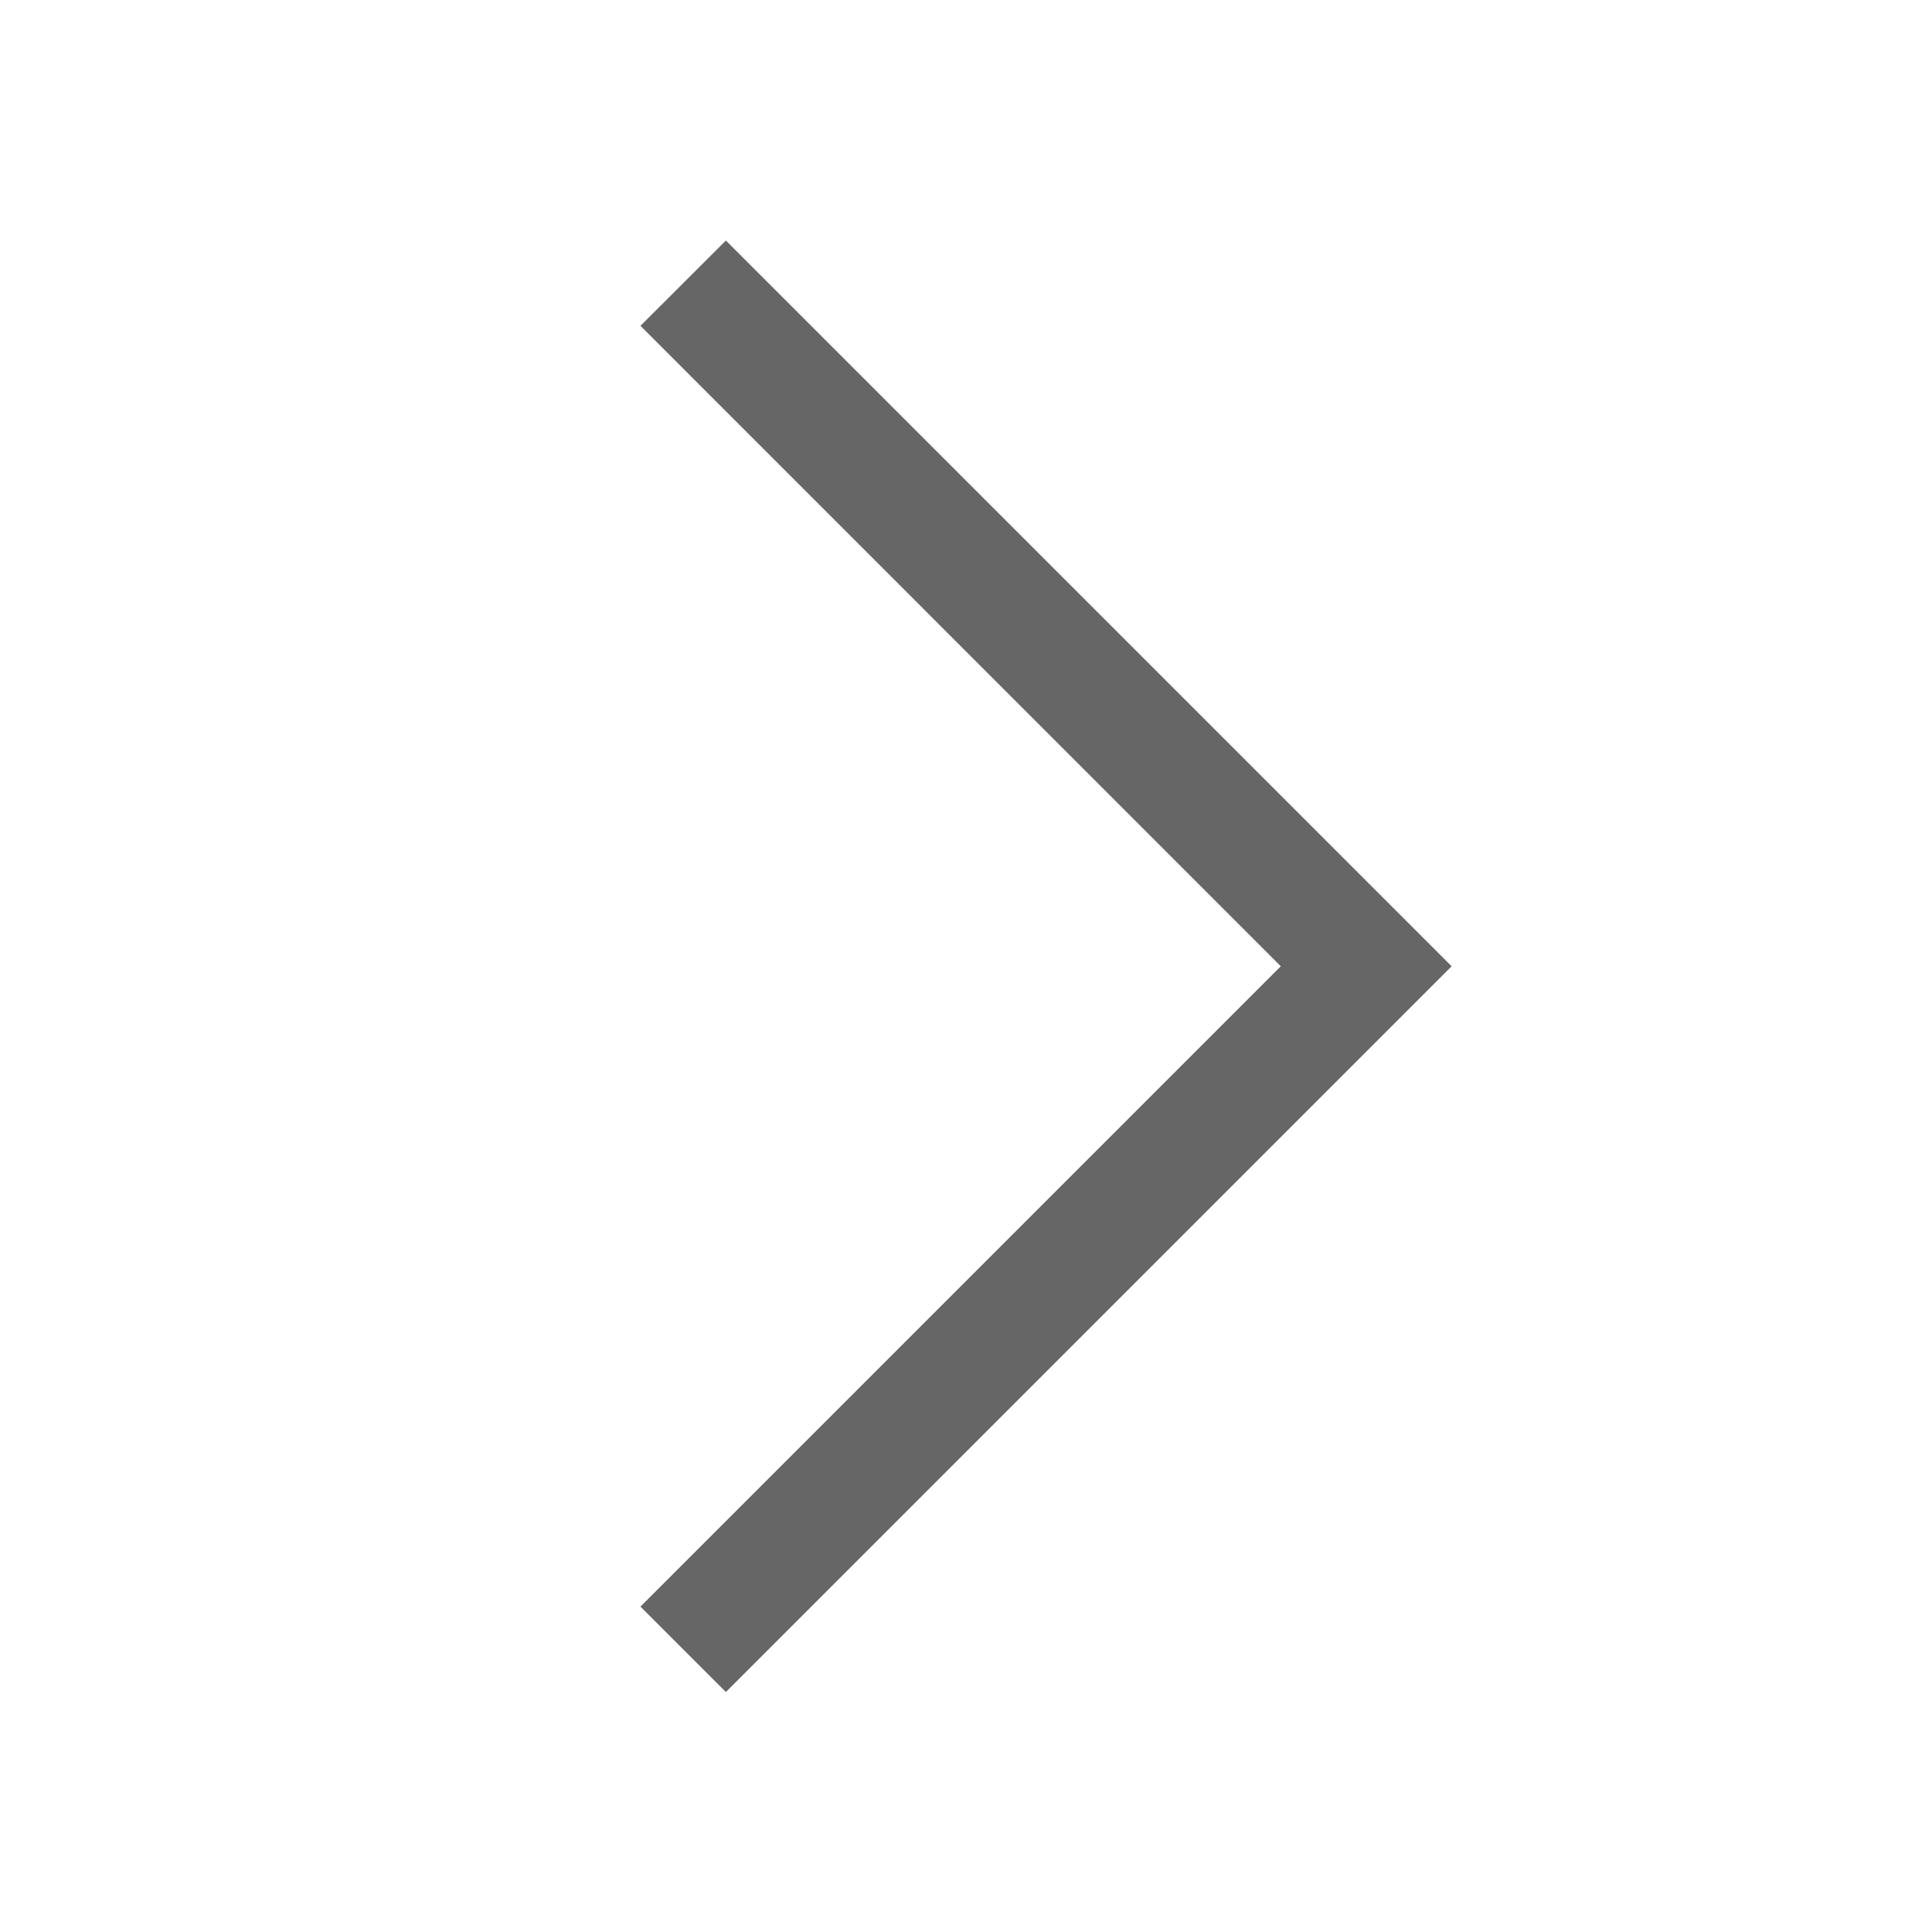 <svg width="14" height="14" viewBox="0 0 14 14" fill="none" xmlns="http://www.w3.org/2000/svg">
<path d="M4.641 11.642L9.281 7.002L4.641 2.361L5.26 1.743L10.519 7.002L5.26 12.261L4.641 11.642Z" fill="#666666"/>
</svg>
